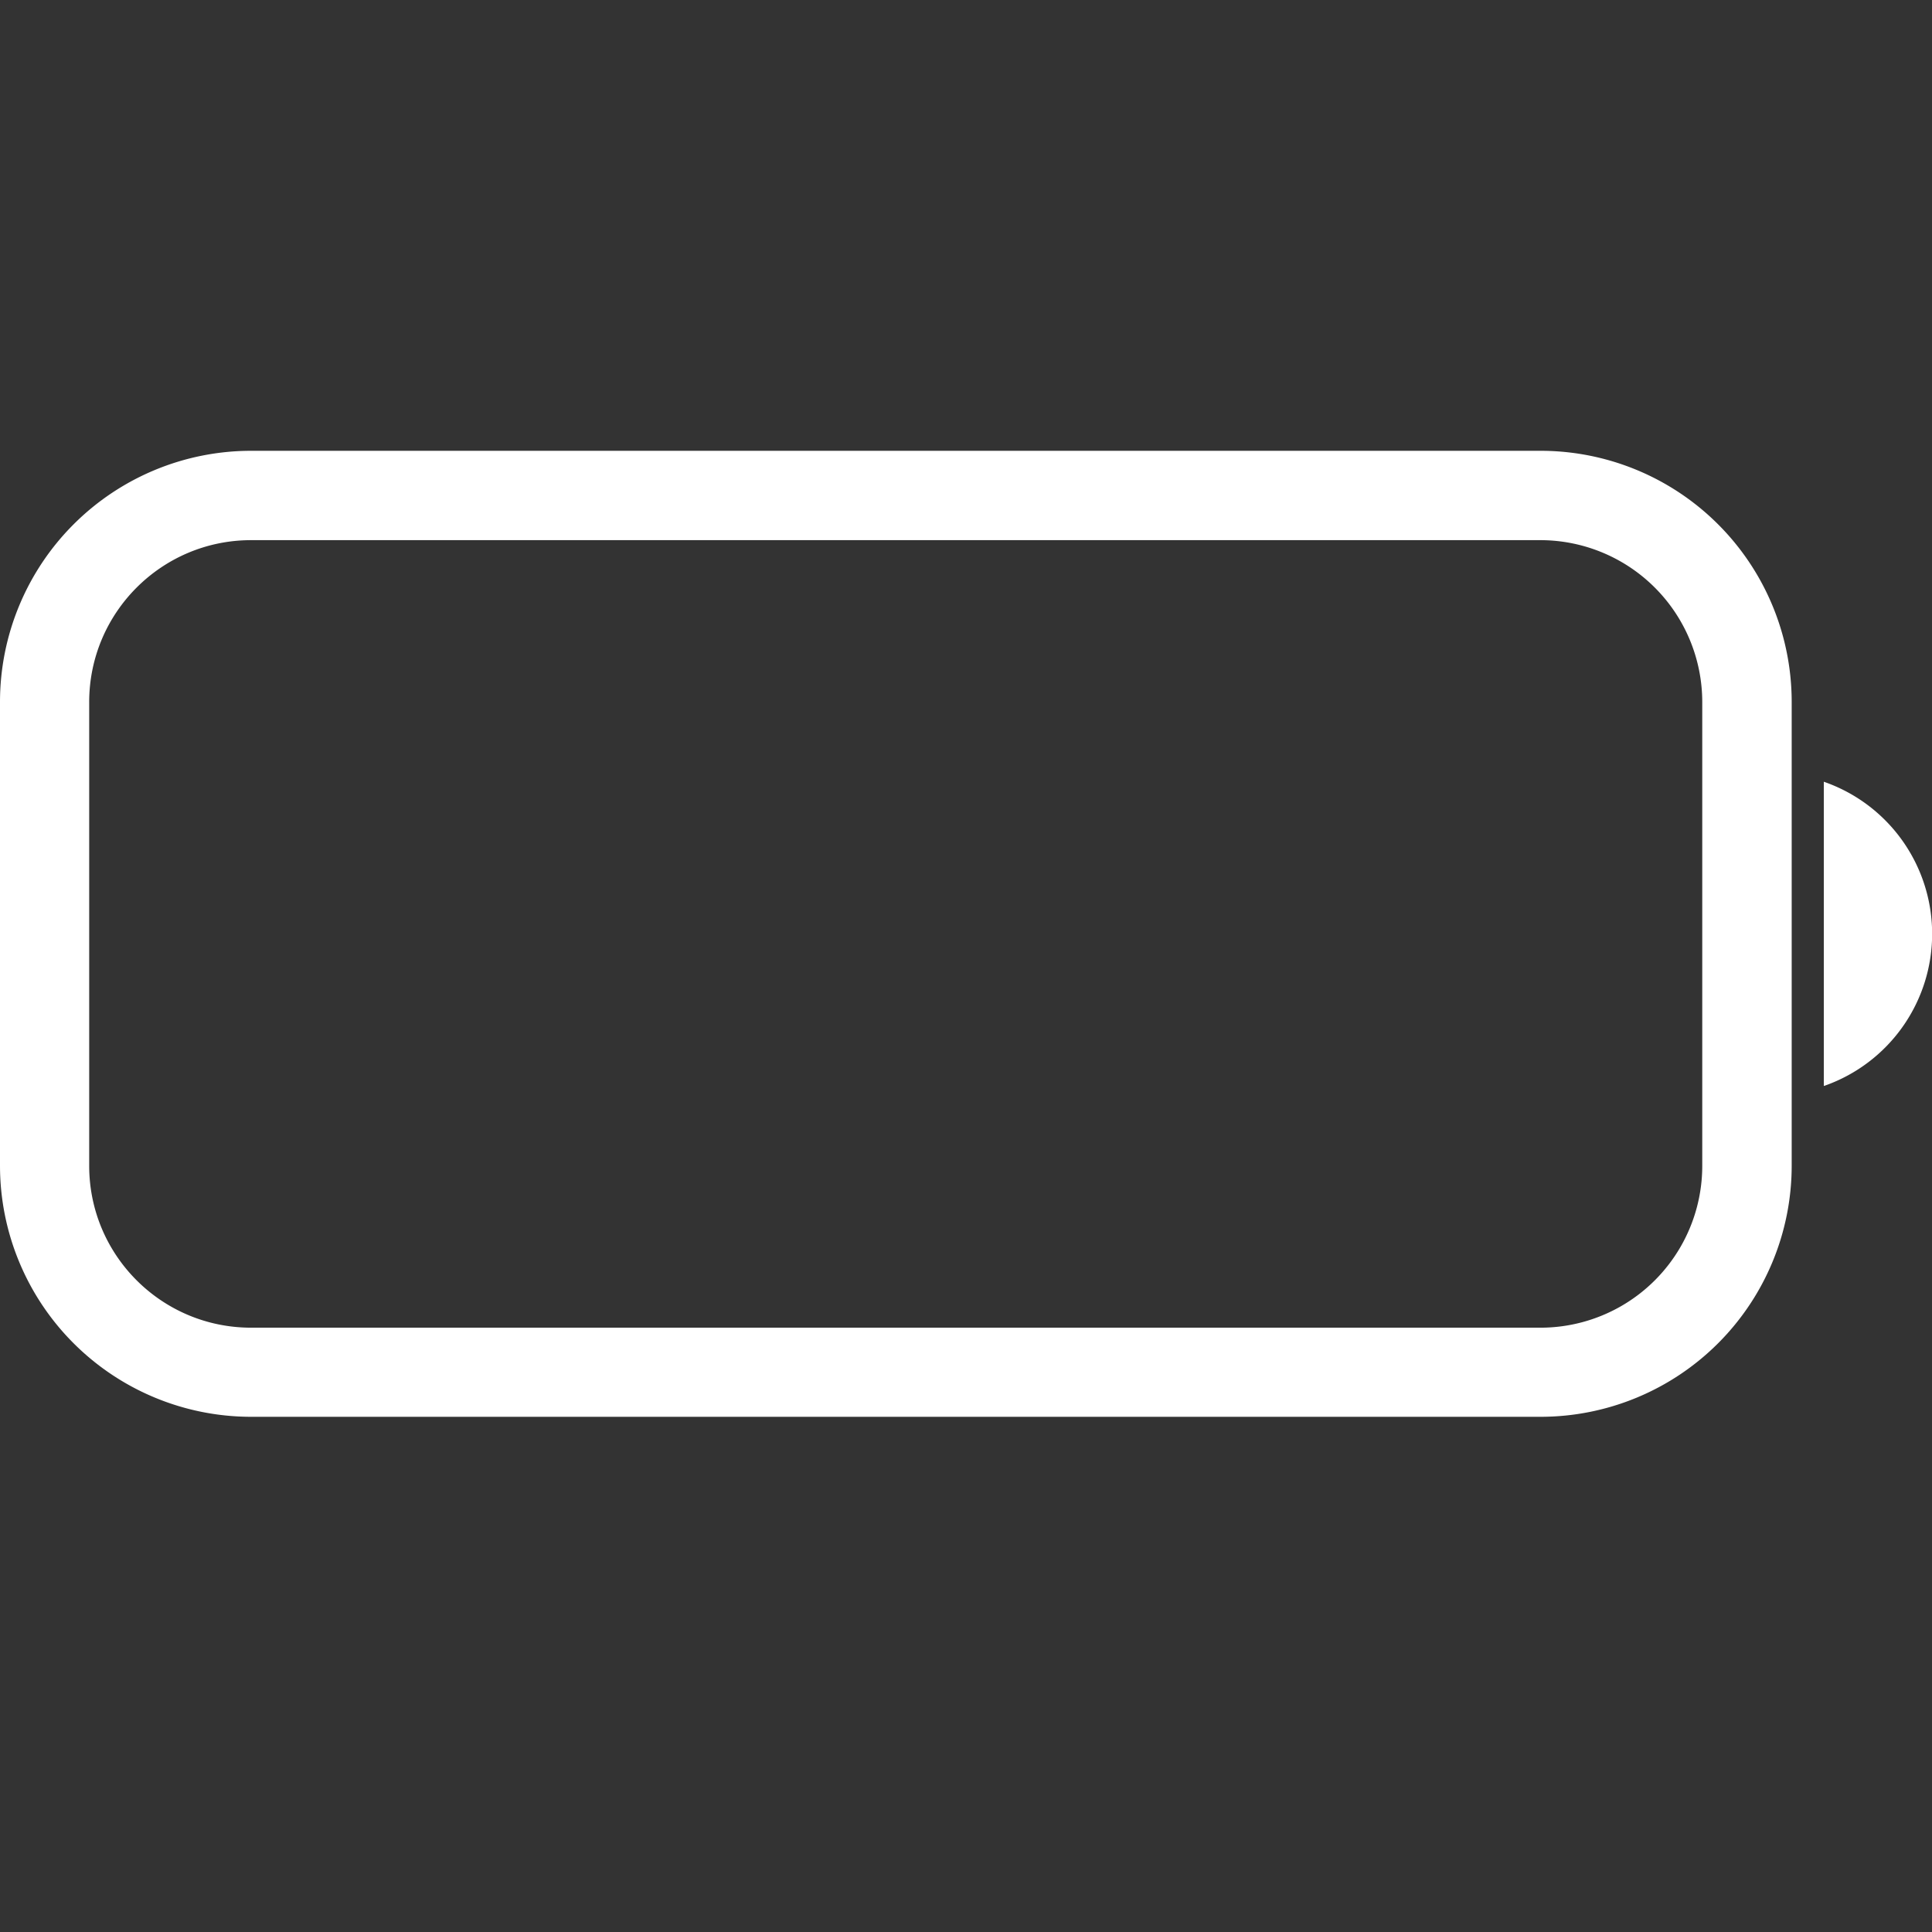 <svg xmlns="http://www.w3.org/2000/svg" width="24" height="24" viewBox="0 0 24 24"><rect x="0" y="0" width="24" height="24" fill="#333333" stroke="none"/><path fill="#ffffff" d="M3.12 17.6A3.12 3.12 0 0 1 0 14.48V8.72A3.12 3.12 0 0 1 3.12 5.6h16.017a3.12 3.12 0 0 1 3.12 3.12v5.76a3.12 3.12 0 0 1-3.12 3.12zM1.108 8.72v5.762c0 1.111.9 2.011 2.011 2.011h16.018a2.01 2.01 0 0 0 2.009-2.011V8.72a2.012 2.012 0 0 0-2.009-2.01H3.119c-1.11 0-2.01.9-2.011 2.01m21.548.991a2 2 0 0 1 .014 3.775l-.014.004z"/></svg>